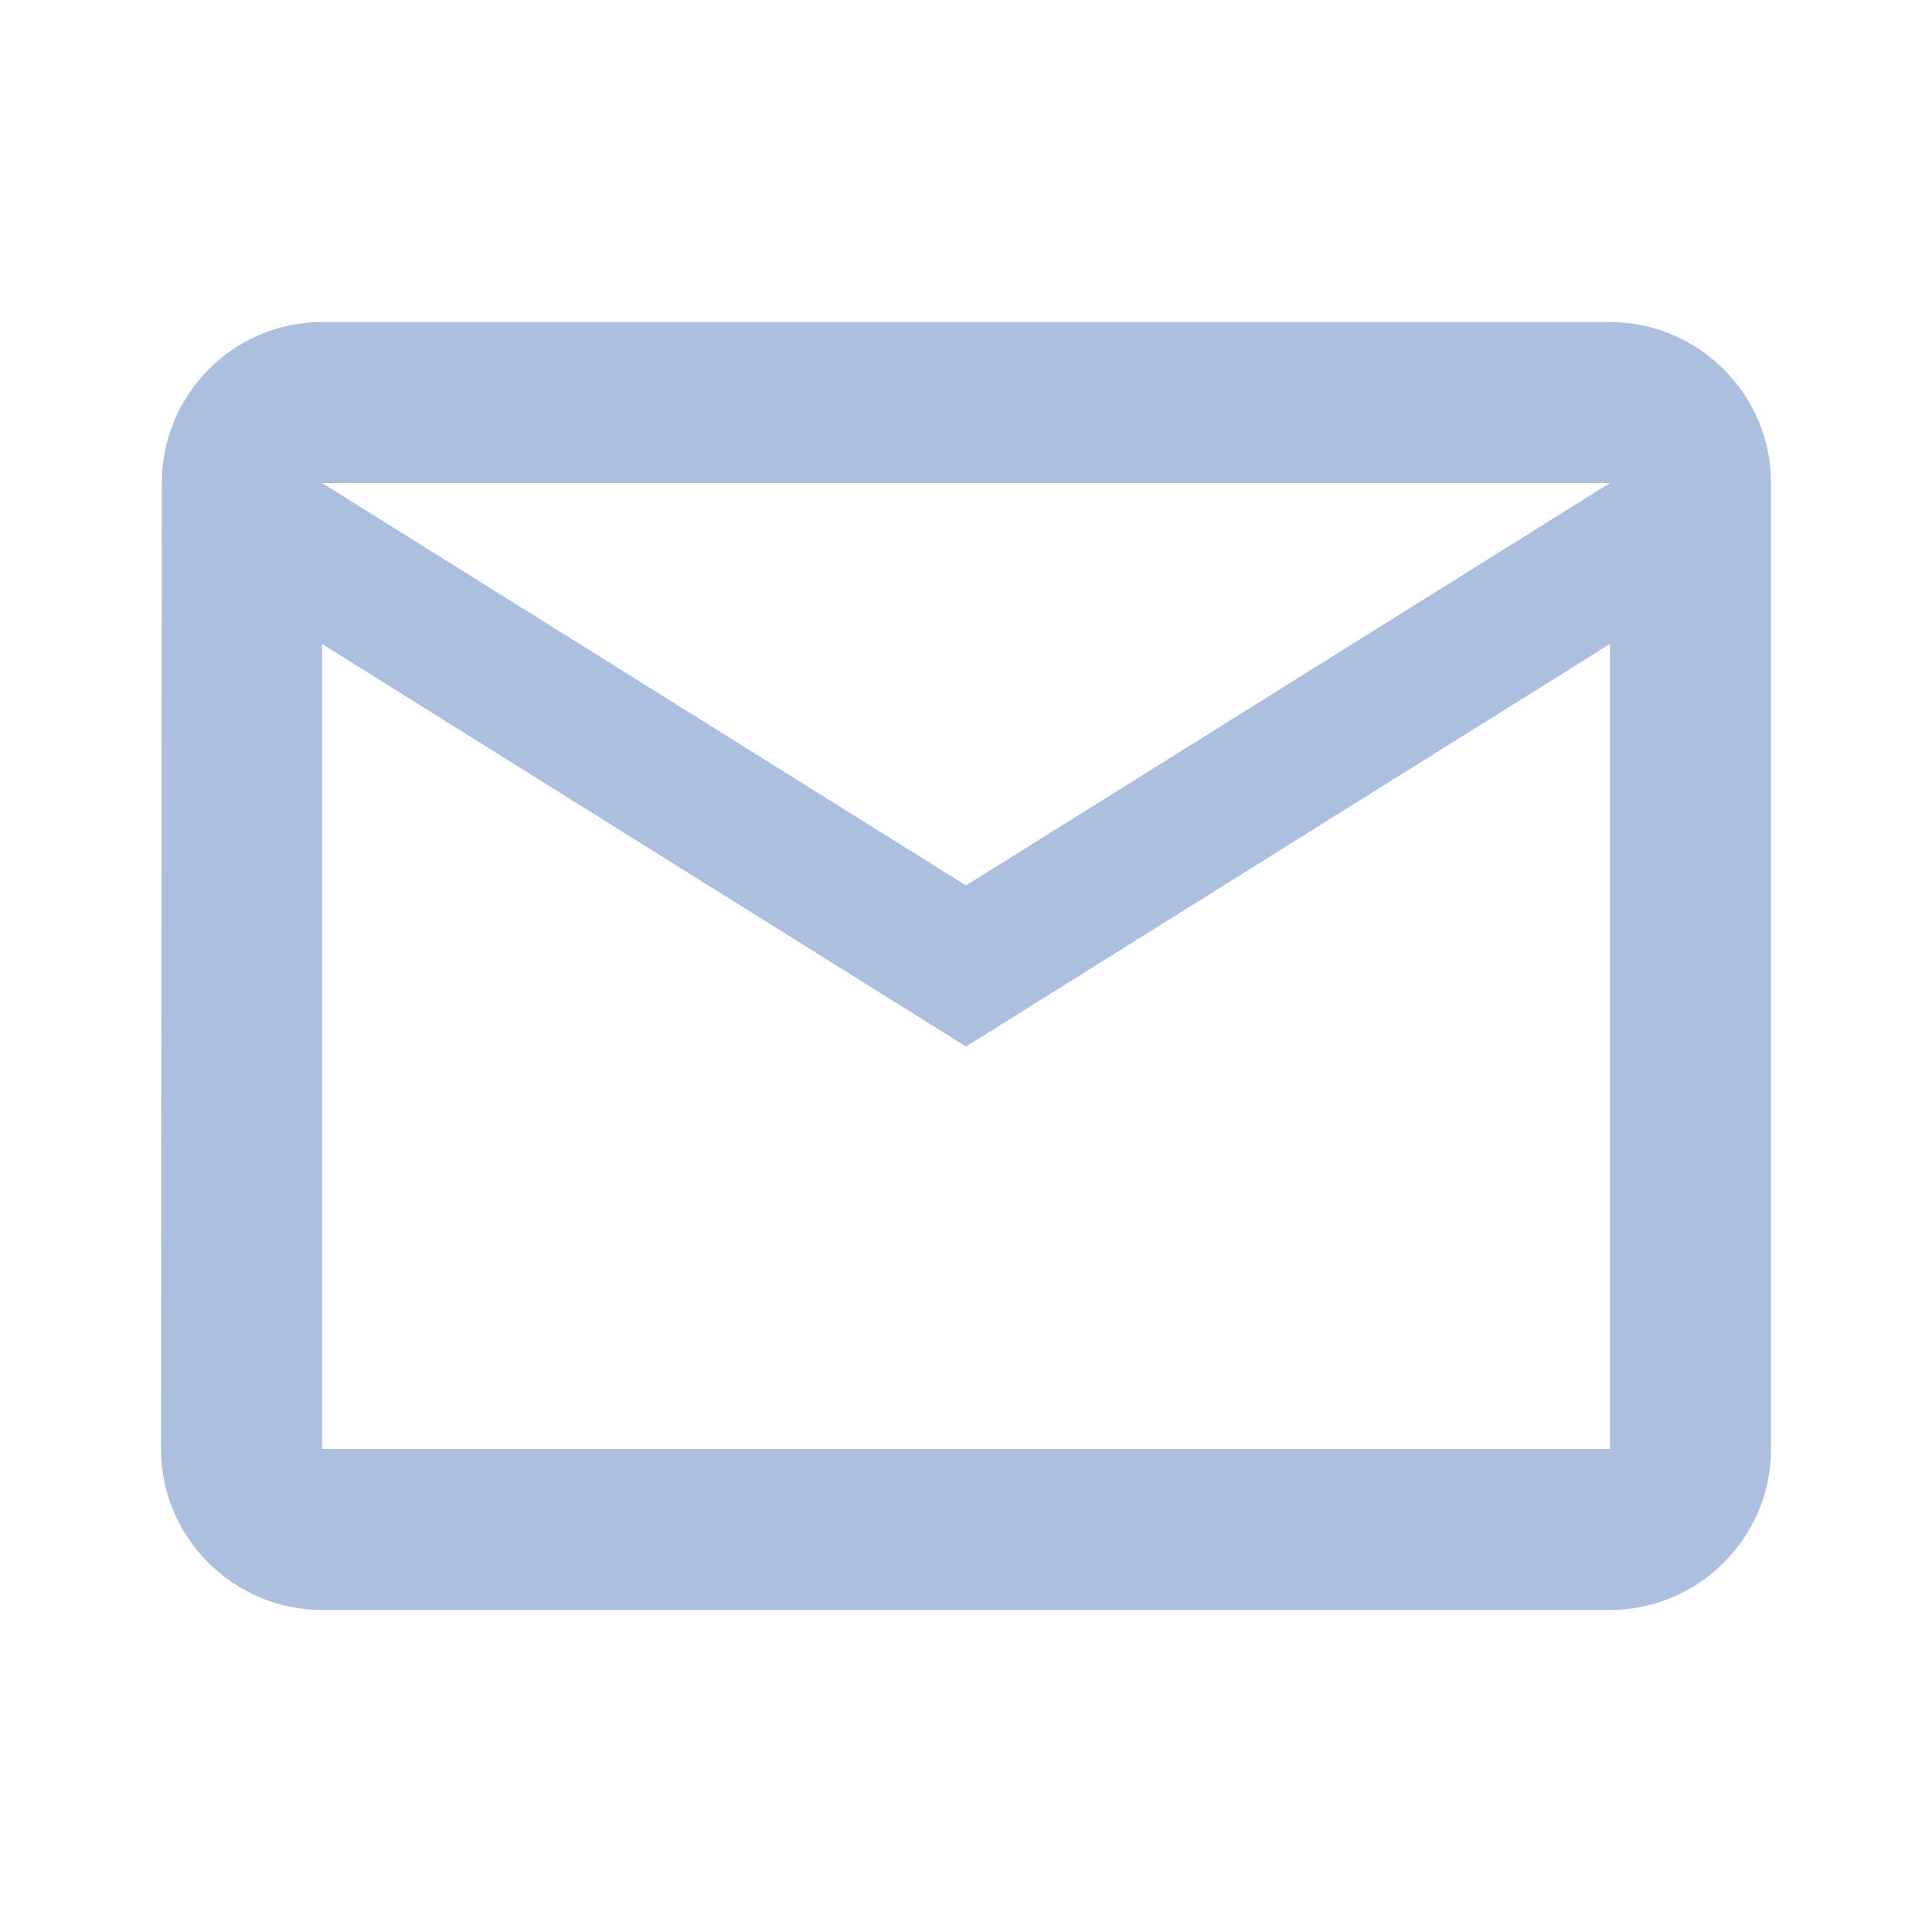 <svg width="16" height="16" viewBox="0 0 16 16" fill="none" xmlns="http://www.w3.org/2000/svg">
<g clip-path="url(#clip0_4883_919)">
<path d="M13.333 2.667H2.667C1.933 2.667 1.34 3.267 1.34 4L1.333 12C1.333 12.733 1.933 13.333 2.667 13.333H13.333C14.067 13.333 14.667 12.733 14.667 12V4C14.667 3.267 14.067 2.667 13.333 2.667ZM13.333 12H2.667V5.333L8 8.667L13.333 5.333V12ZM8 7.333L2.667 4H13.333L8 7.333Z" fill="#ADBFDF"/>
</g>
<defs>
<clipPath id="clip0_4883_919">
<rect width="16" height="16" fill="white"/>
</clipPath>
</defs>
</svg>
